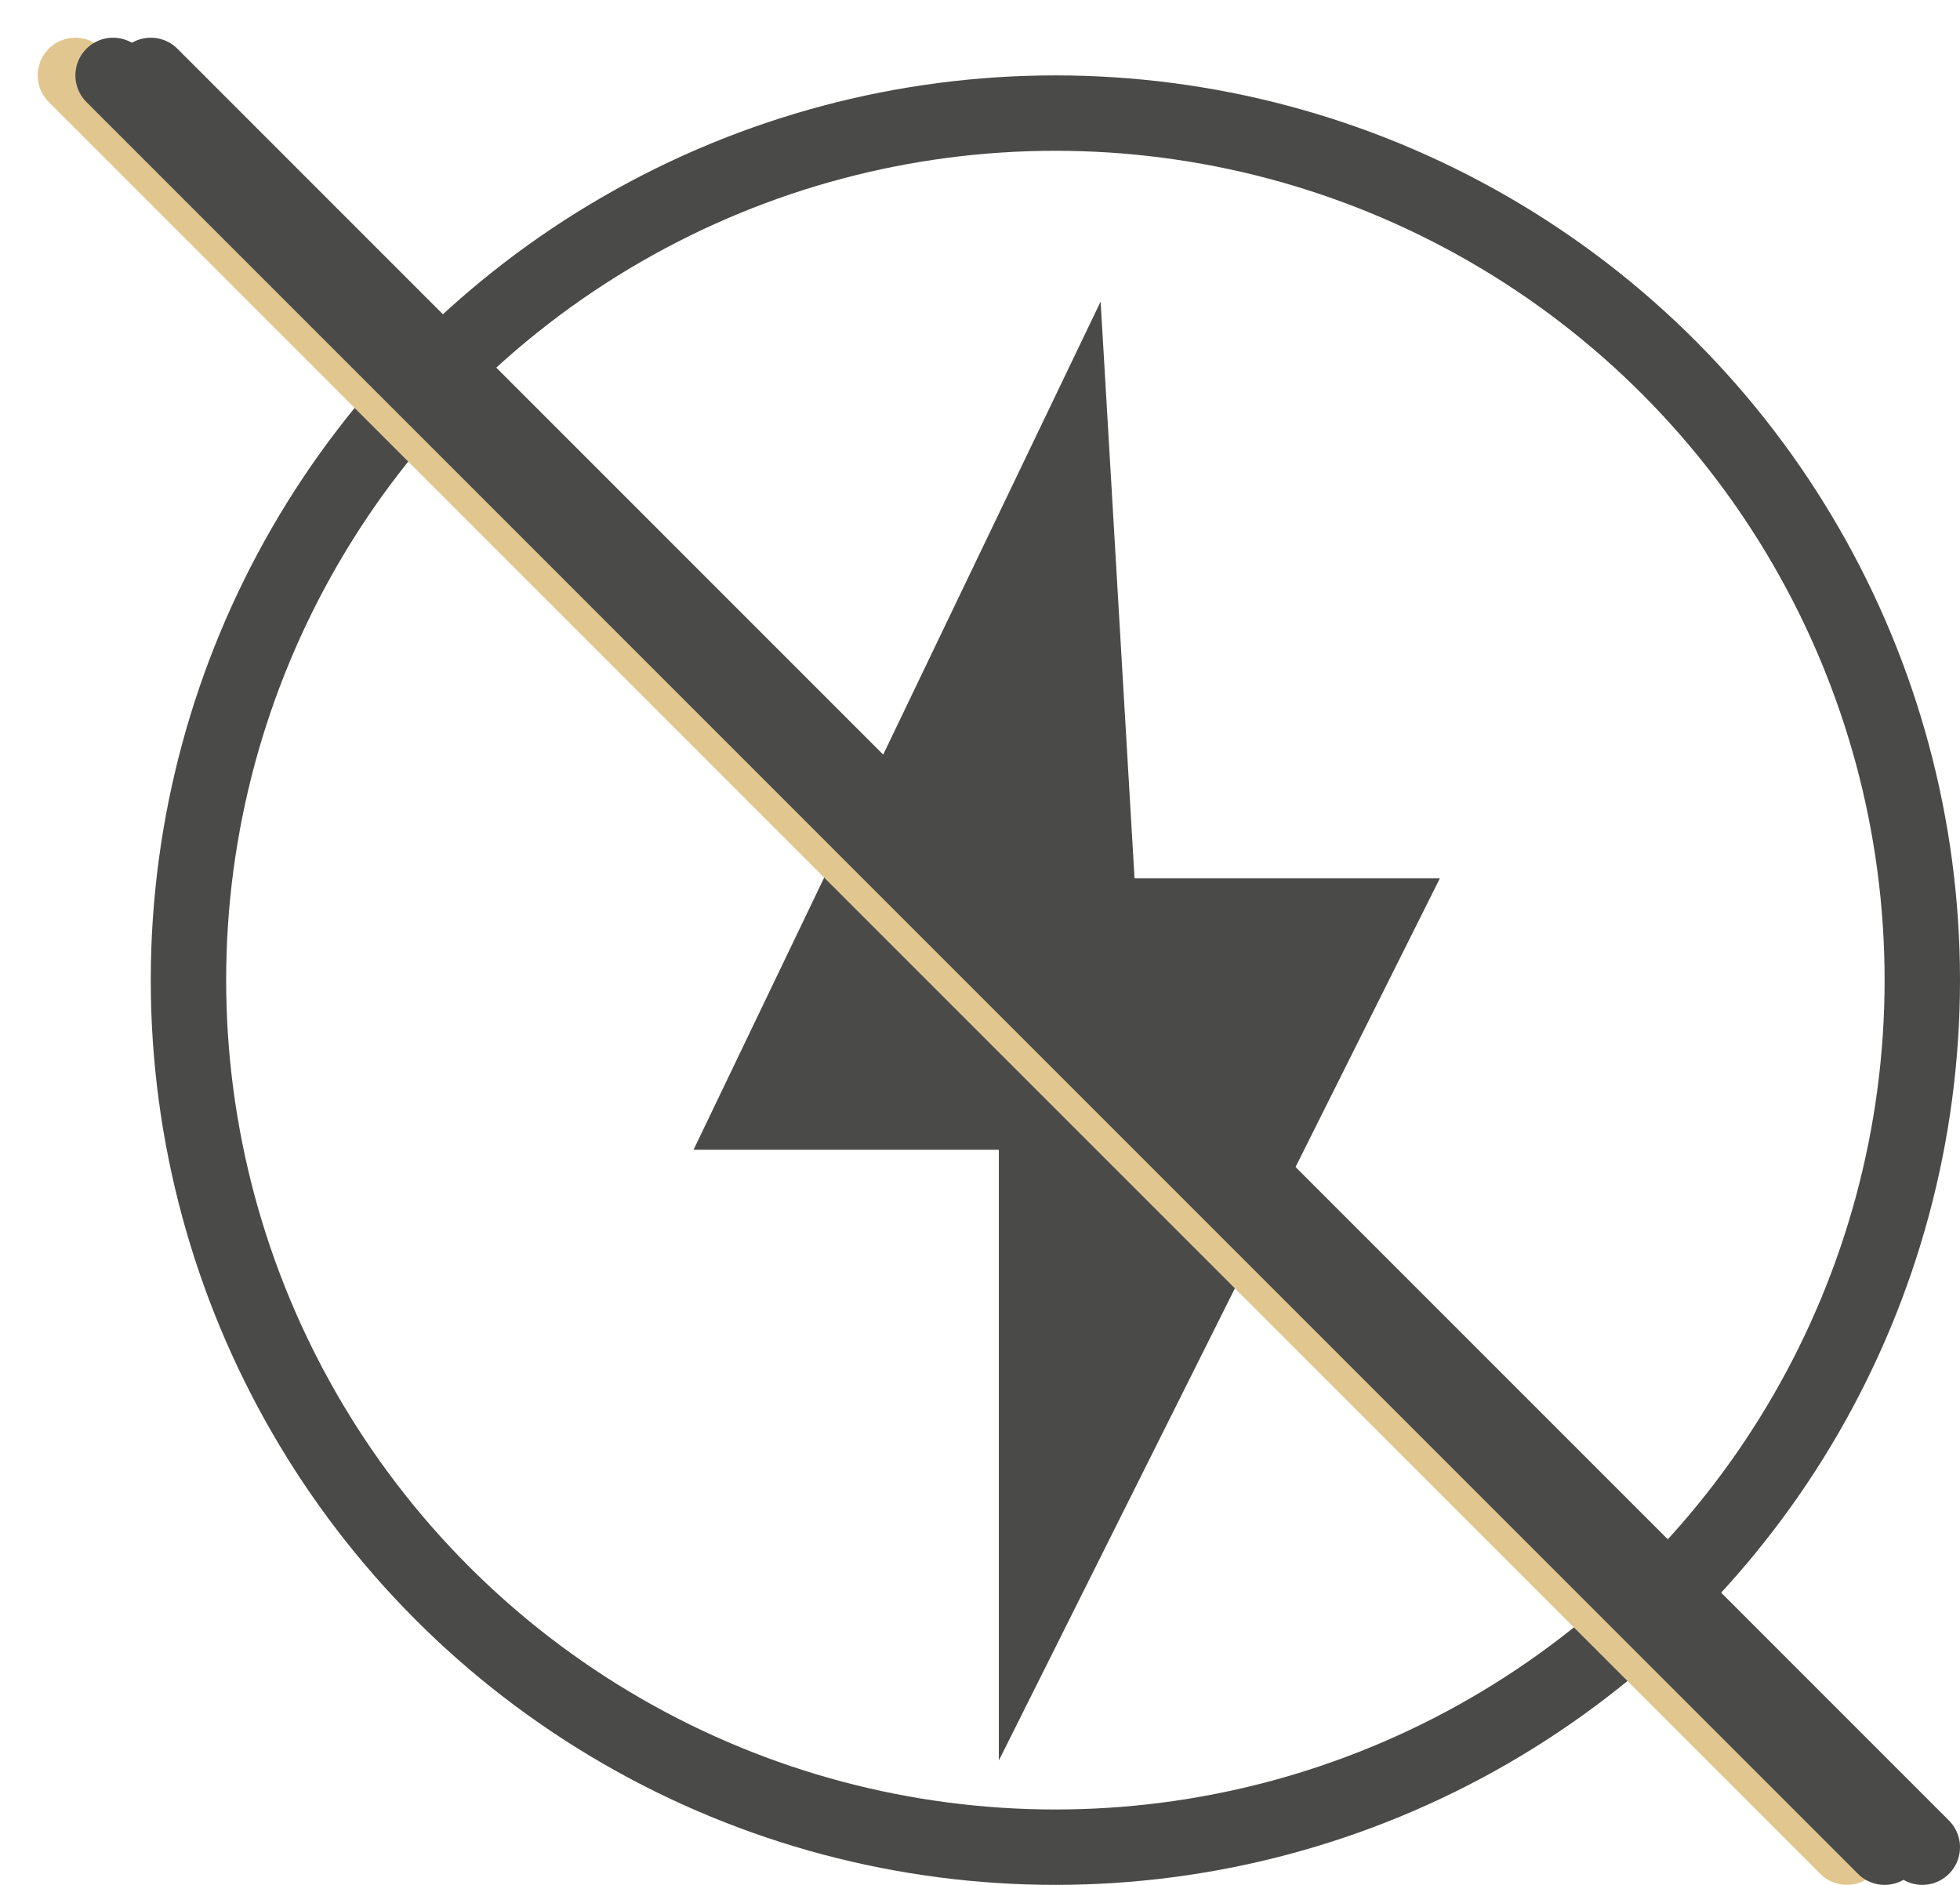 <svg width="26" height="25" viewBox="0 0 26 25" fill="none" xmlns="http://www.w3.org/2000/svg">
<path d="M9.2 15.25L14.6 4L15.05 11.65H19.1L13.25 23.35V15.25H9.2Z" fill="#4A4A48"/>
<circle cx="14" cy="13" r="11.5" stroke="#4A4A48"/>
<path d="M1 1L24.5 24.5" stroke="#E1C78F" stroke-linecap="round"/>
<path d="M1.5 1L25 24.5" stroke="#4A4A48" stroke-linecap="round"/>
<path d="M2 1L25.5 24.5" stroke="#4A4A48" stroke-linecap="round"/>
</svg>
